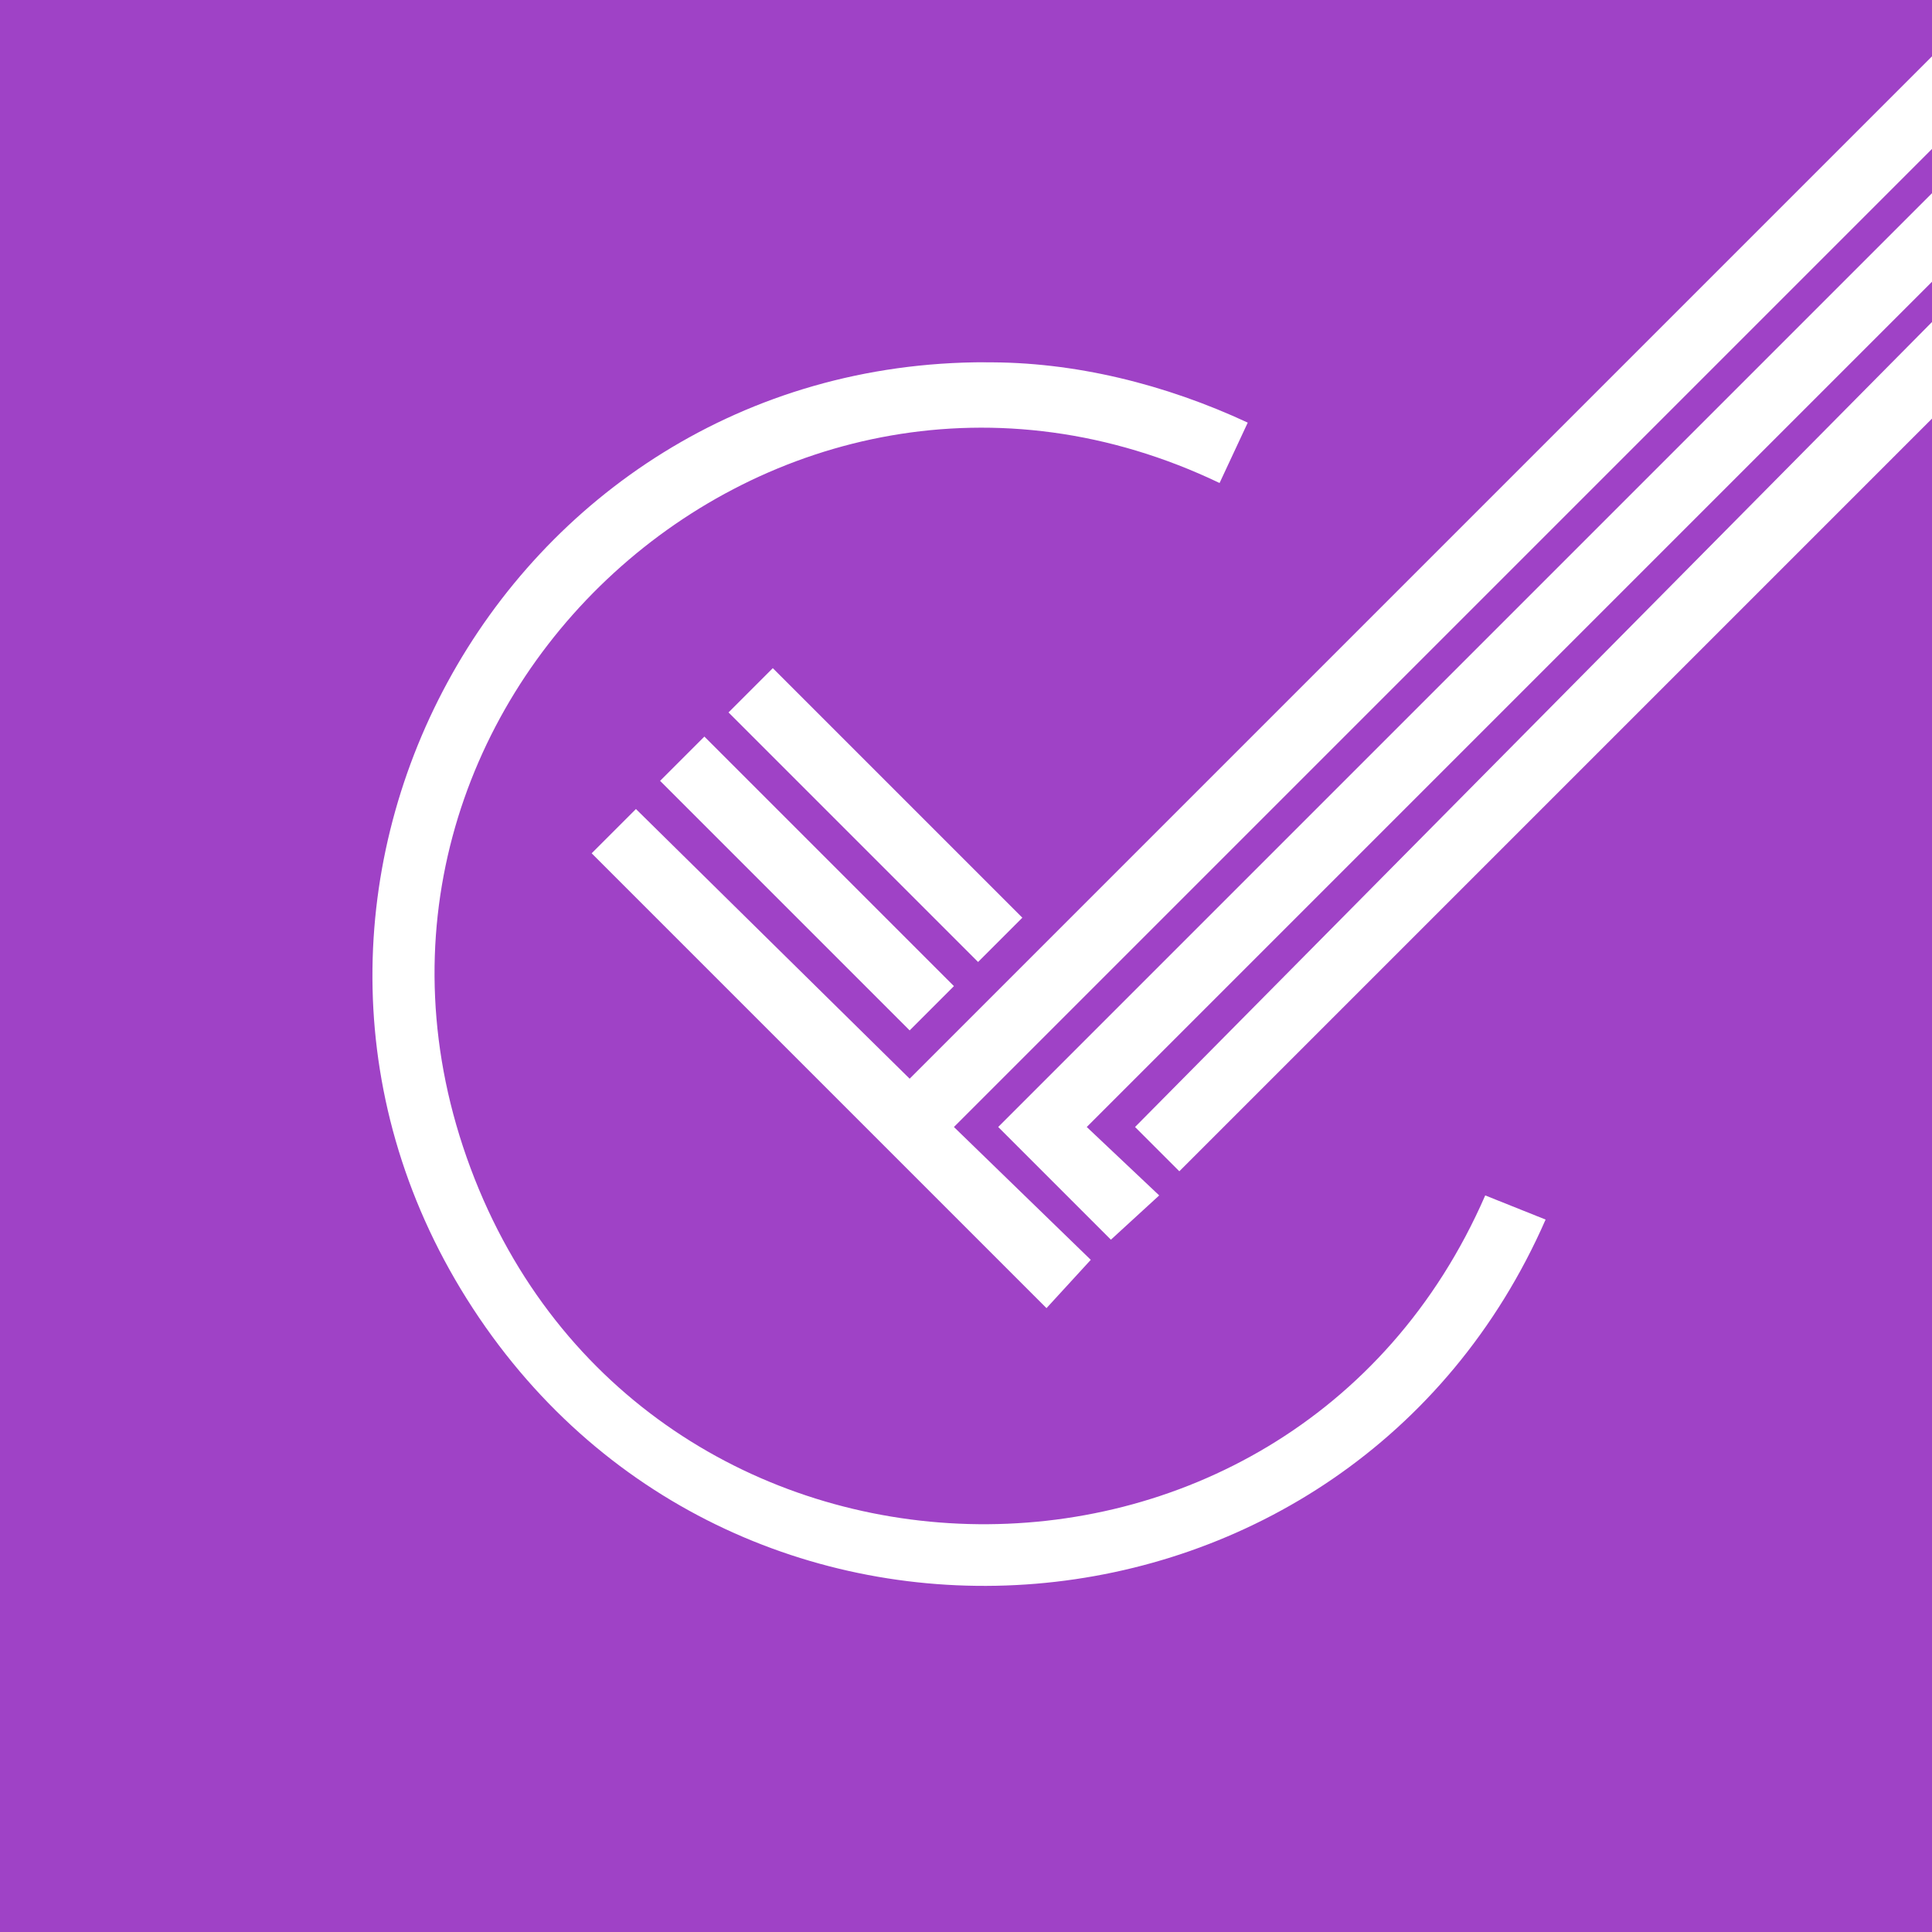 <svg xmlns="http://www.w3.org/2000/svg" version="1.1" viewBox="0 0 48 48">
	<g>
		<path d="M0 0h48v48H0z" fill="#9f42c6" />
		<path d="m 48,1.4 -25.4,25.4 -6.8,-6.7 -1.1,1.1 11.3,11.3 1.1,-1.2 -3.4,-3.3 24.3,-24.3 z m 0,3.4 -23.2,23.2 2.8,2.8 1.2,-1.1 -1.8,-1.7 21,-21 z m 0,3.2 -19.8,20 1.1,1.1 18.7,-18.7 z m -23.5,1 C 12.417,8.982 5.146,22.388 11.749,32.507 18.352,42.625 33.551,41.367 38.4,30.3 l -1.5,-0.6 C 32.015,40.916 15.963,40.481 11.69,29.02 7.416,17.559 19.264,6.721 30.3,12 l 0.7,-1.5 C 28.966,9.553 26.689,8.978 24.444,9.003 Z m -5.3,7.6 -1.1,1.1 6.2,6.2 1.1,-1.1 z m -1.7,1.7 -1.1,1.1 6.2,6.2 1.1,-1.1 z" fill="#ffffff" />
	</g>
</svg>
